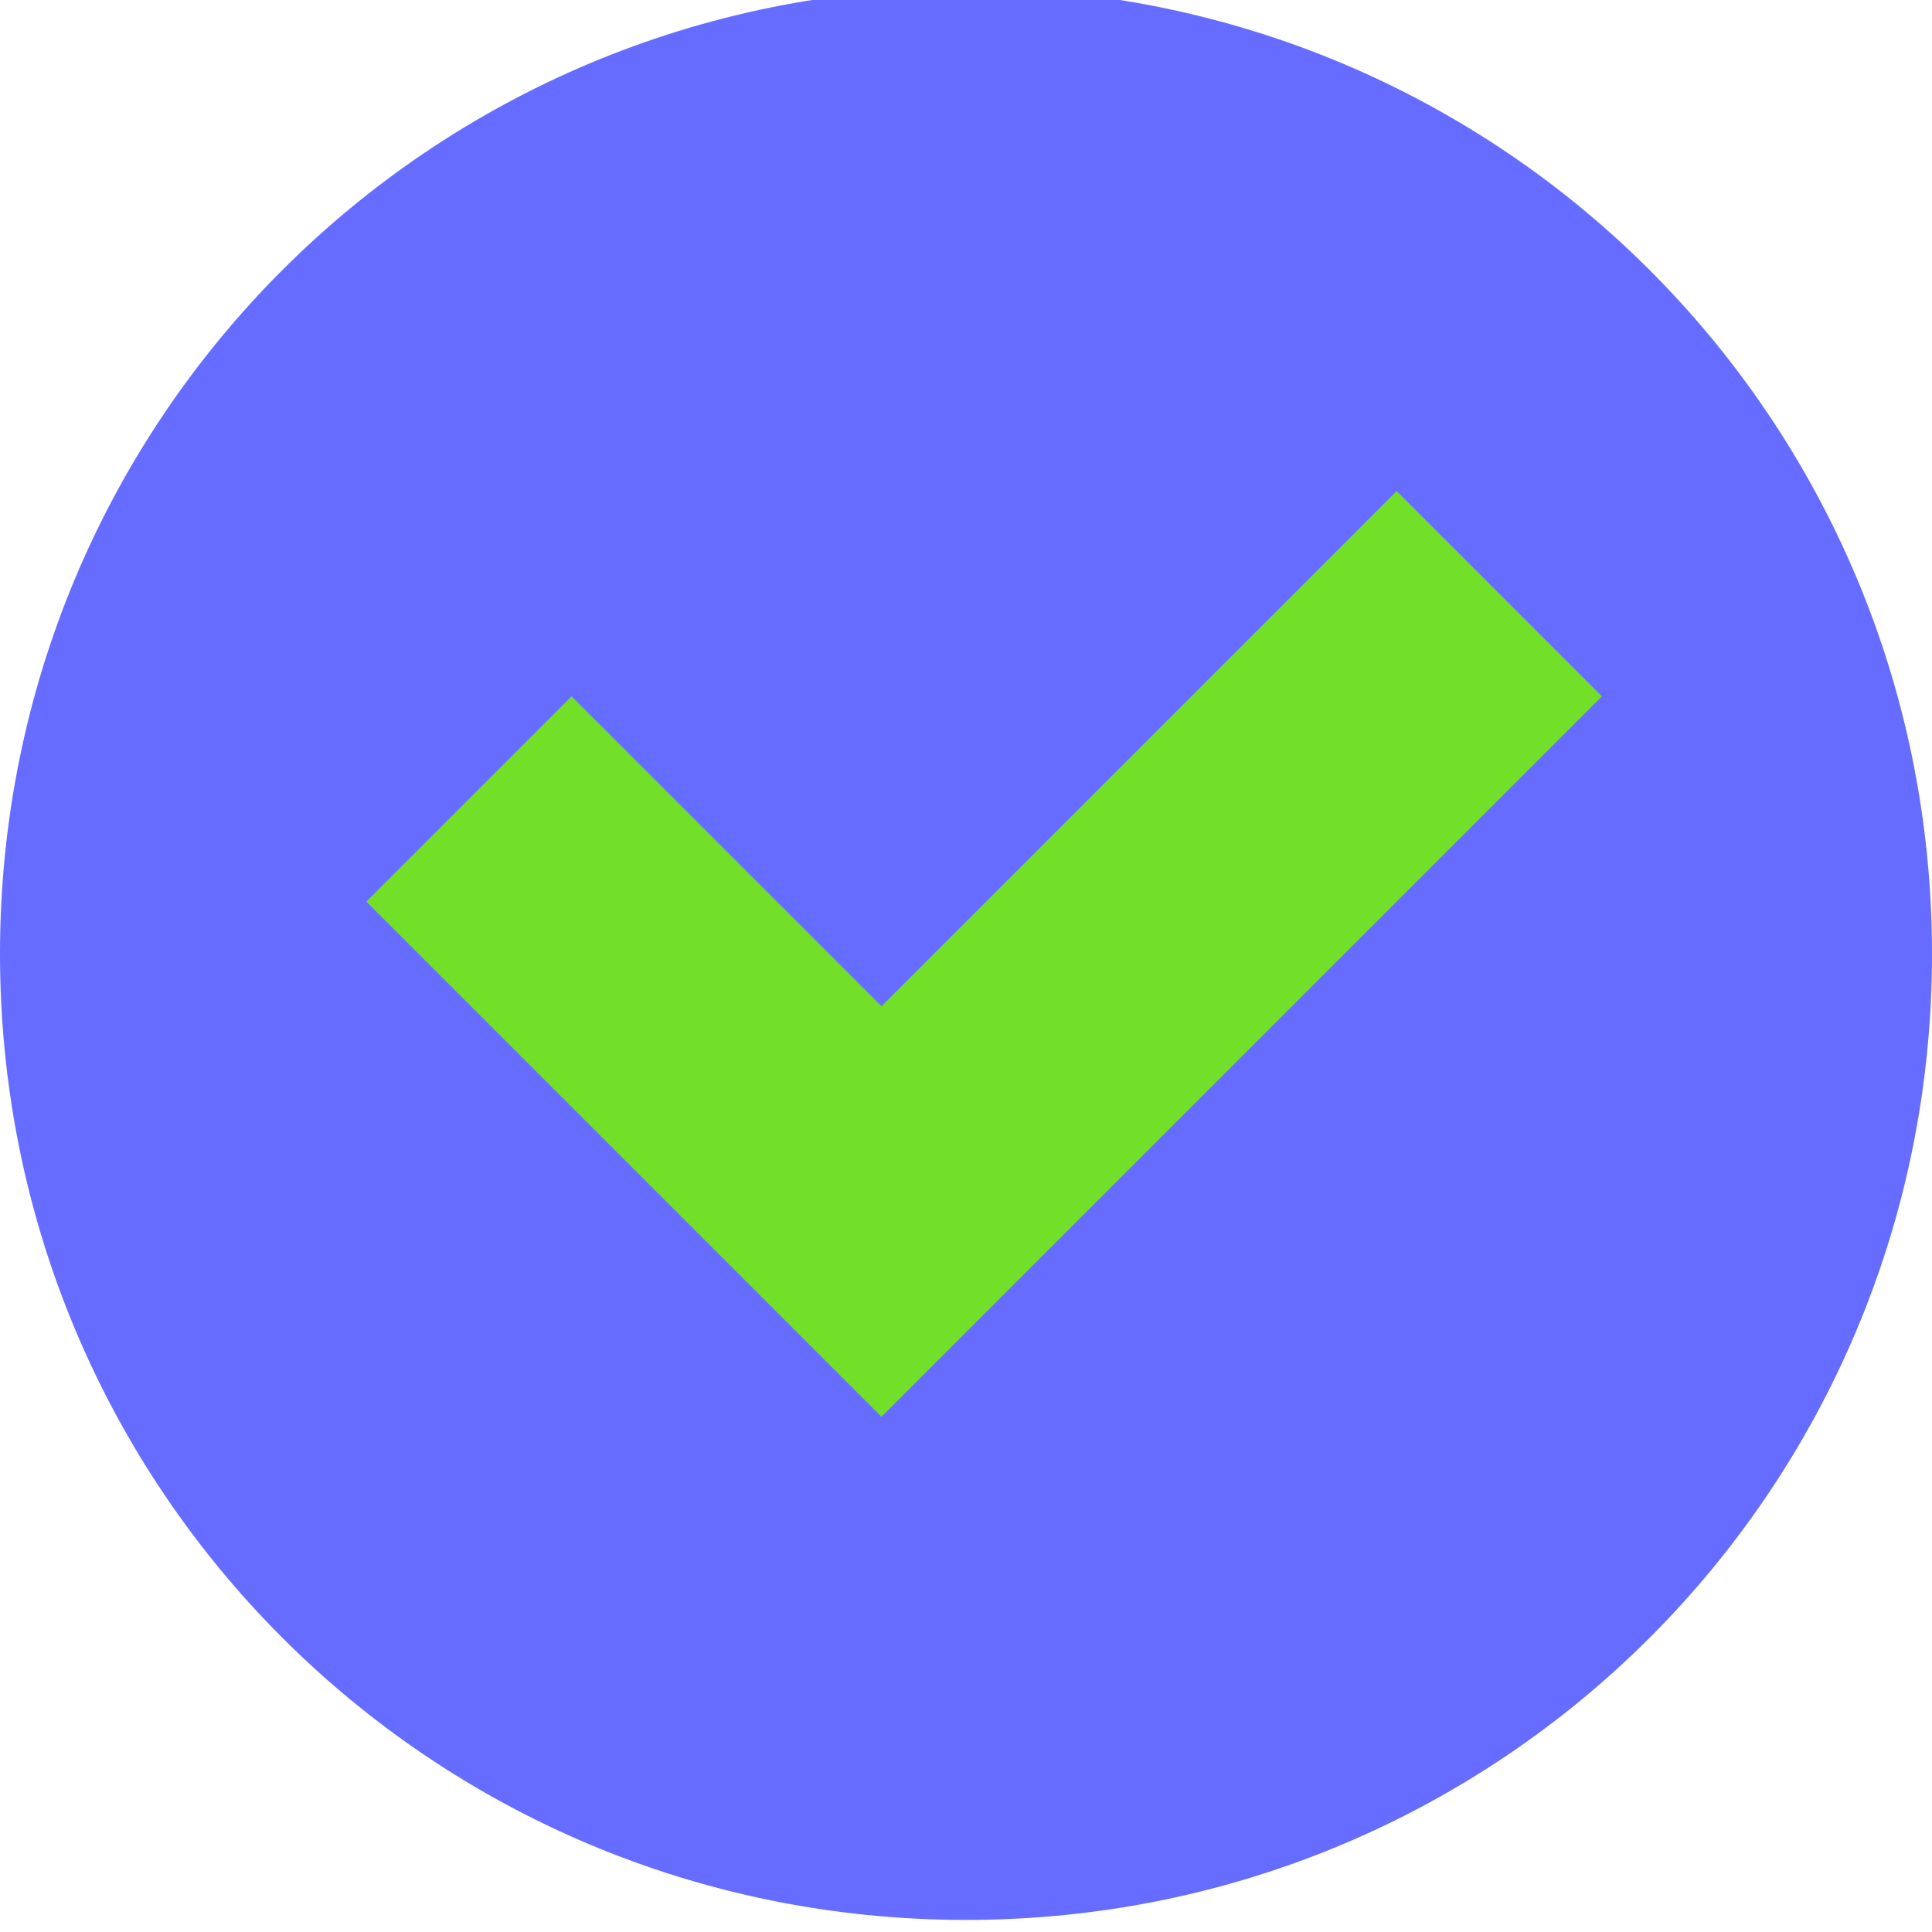 <?xml version="1.0" encoding="UTF-8"?>
<svg id="Livello_1" xmlns="http://www.w3.org/2000/svg" version="1.1" viewBox="0 0 48 48">
  <!-- Generator: Adobe Illustrator 29.4.0, SVG Export Plug-In . SVG Version: 2.1.0 Build 152)  -->
  <defs>
    <style>
      .st0 {
        fill: #72e028;
      }

      .st1 {
        fill: #656cff;
      }
    </style>
  </defs>
  <path class="st1" d="M24-.3h0c13.3,0,24,10.7,24,24h0c0,13.3-10.7,24-24,24h0C10.7,47.7,0,37,0,23.7h0C0,10.4,10.7-.3,24-.3Z"/>
  <polygon class="st0" points="9.1 22.4 21.9 35.2 39.8 17.3 34.7 12.2 21.9 25 14.2 17.3 9.1 22.4"/>
</svg>